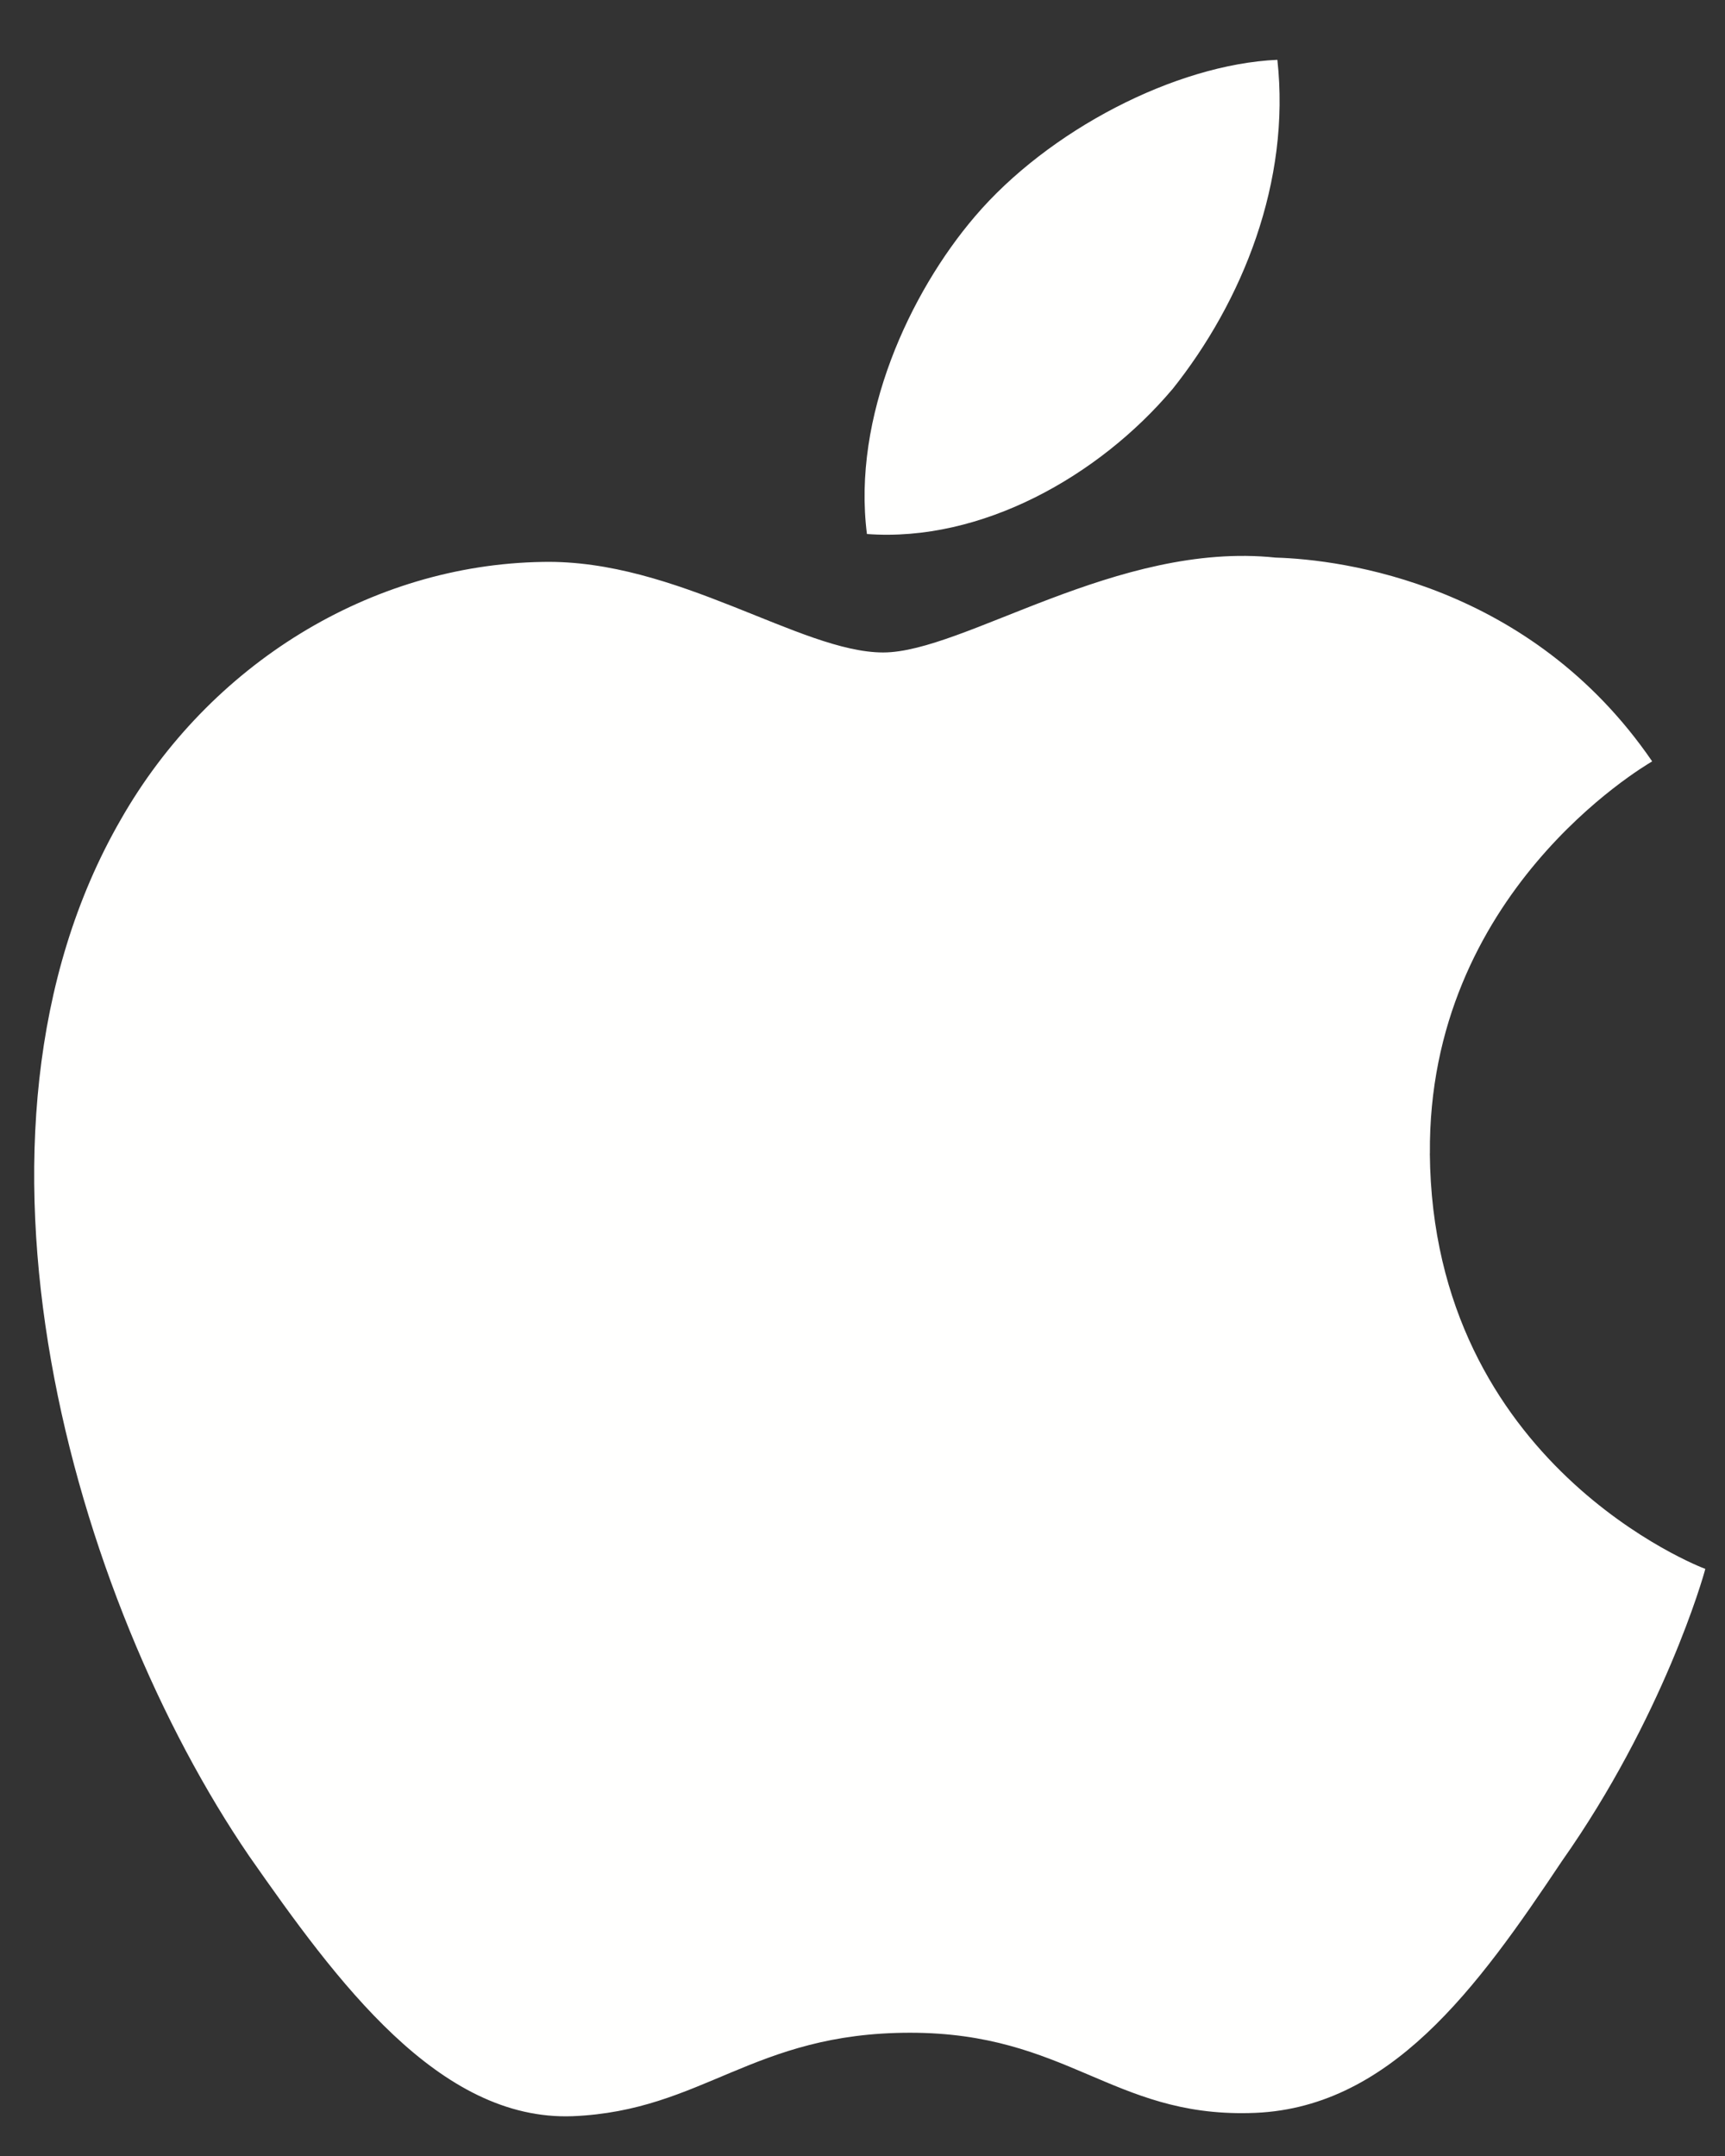 <svg width="28" height="35" viewBox="0 0 28 35" fill="none" xmlns="http://www.w3.org/2000/svg">
<rect x="0" y="0" width="28" height="35" fill="#333333" stroke="none"/>
<path d="M23.21 18.725C23.173 14.507 26.659 12.455 26.818 12.36C24.843 9.477 21.782 9.083 20.707 9.052C18.137 8.781 15.643 10.592 14.335 10.592C12.999 10.592 10.982 9.078 8.809 9.122C6.012 9.166 3.397 10.786 1.961 13.304C-1 18.438 1.208 25.982 4.045 30.132C5.464 32.164 7.123 34.434 9.294 34.354C11.417 34.266 12.21 32.999 14.773 32.999C17.312 32.999 18.057 34.354 20.272 34.303C22.551 34.266 23.985 32.261 25.354 30.211C26.995 27.881 27.653 25.587 27.68 25.469C27.626 25.451 23.253 23.781 23.209 18.725H23.21ZM19.028 6.322C20.17 4.891 20.952 2.946 20.734 0.971C19.082 1.044 17.015 2.116 15.824 3.515C14.77 4.749 13.83 6.769 14.072 8.669C15.929 8.807 17.835 7.731 19.027 6.322H19.028Z" fill="#FFFFFE"/>
</svg>
